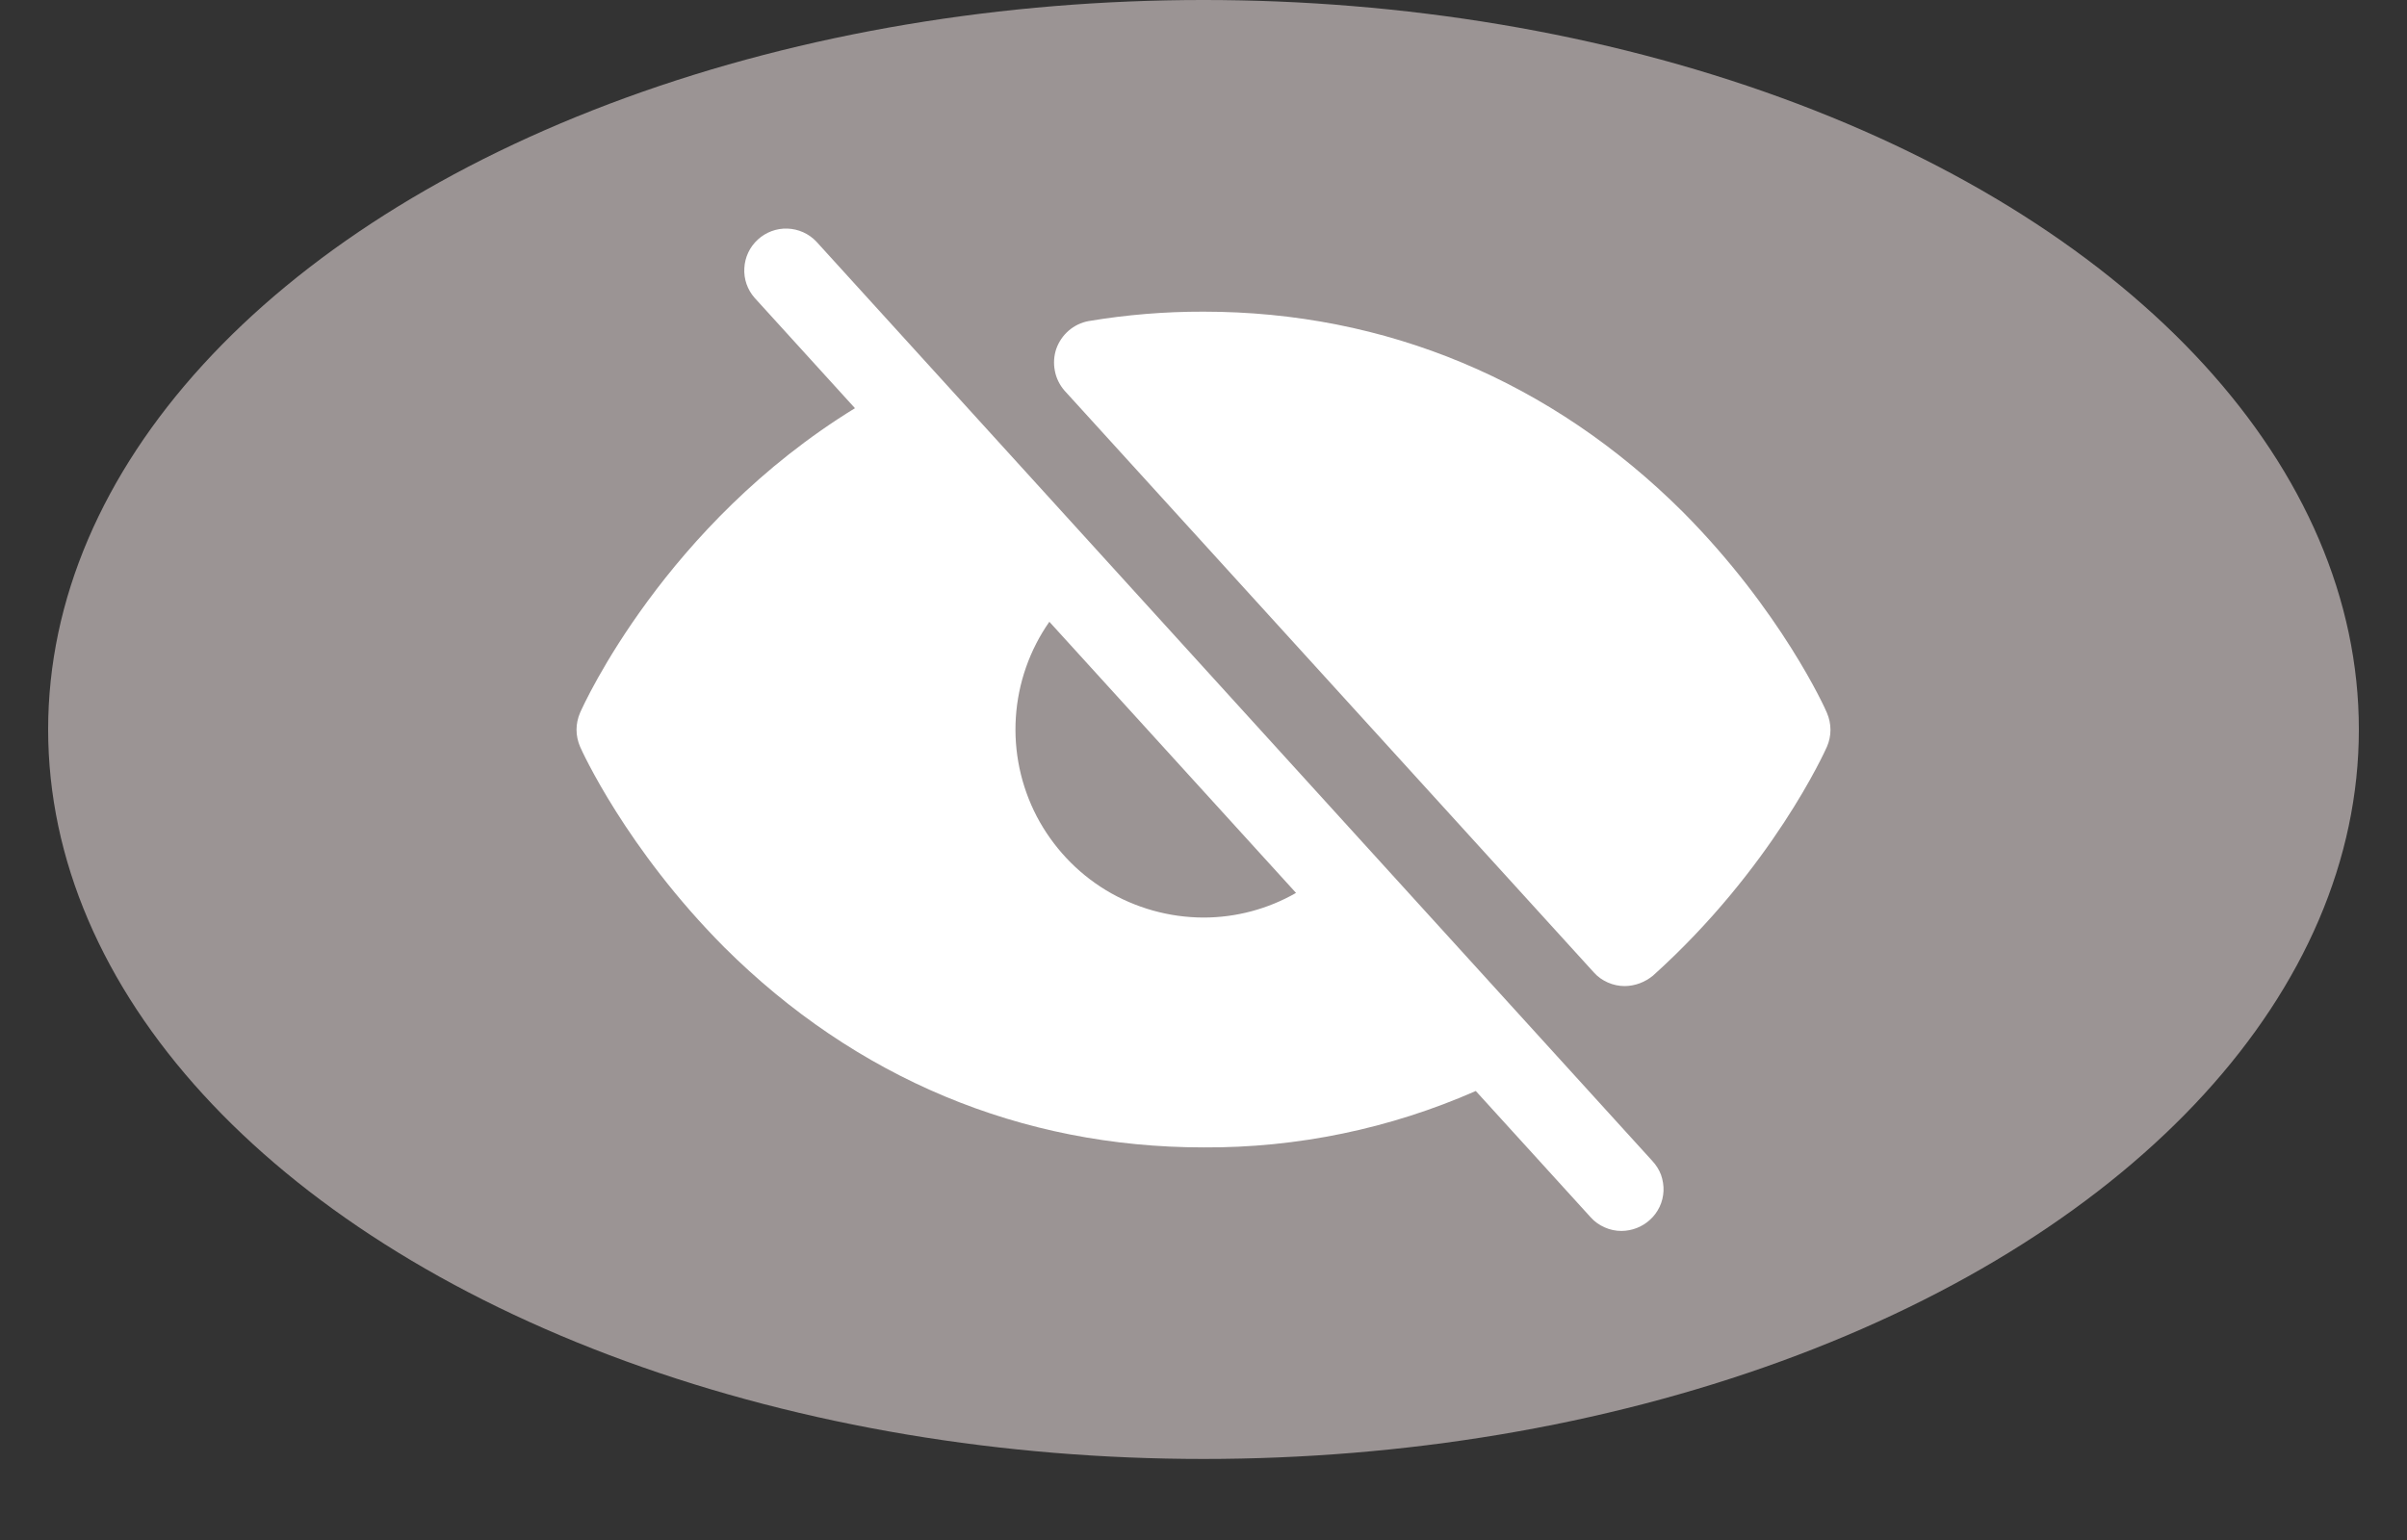 <svg width="25" height="16" viewBox="0 0 25 16" fill="none" xmlns="http://www.w3.org/2000/svg">
<rect x="0" y="0" width="25" height="16" fill="#333333" stroke="none"/>
<ellipse cx="12.5" cy="7.579" rx="12" ry="7.579" fill="#9B9494"/>
<g clip-path="url(#clip0_418_4442)">
<path d="M18.975 7.406C18.959 7.363 18.497 6.343 17.477 5.317C16.115 3.96 14.394 3.238 12.5 3.238C12.1 3.237 11.7 3.27 11.306 3.336C11.23 3.35 11.159 3.384 11.1 3.435C11.041 3.486 10.997 3.551 10.971 3.624C10.946 3.697 10.941 3.776 10.956 3.852C10.97 3.928 11.005 3.999 11.056 4.058L16.555 10.104C16.595 10.149 16.645 10.184 16.7 10.208C16.755 10.232 16.814 10.245 16.875 10.245C16.982 10.244 17.085 10.205 17.168 10.137C18.405 9.024 18.953 7.808 18.975 7.759C18.999 7.704 19.012 7.644 19.012 7.583C19.012 7.522 18.999 7.462 18.975 7.406Z" fill="white"/>
<path d="M8.478 2.509C8.4 2.427 8.292 2.379 8.179 2.375C8.065 2.371 7.955 2.412 7.871 2.489C7.787 2.566 7.737 2.672 7.731 2.785C7.724 2.899 7.763 3.01 7.838 3.095L8.88 4.241C6.909 5.451 6.063 7.318 6.025 7.405C6.001 7.461 5.988 7.521 5.988 7.581C5.988 7.642 6.001 7.702 6.025 7.758C6.041 7.796 6.502 8.816 7.523 9.842C8.885 11.199 10.606 11.921 12.5 11.921C13.473 11.927 14.437 11.727 15.328 11.335L16.522 12.648C16.562 12.693 16.612 12.728 16.667 12.752C16.722 12.777 16.782 12.789 16.842 12.789C16.95 12.788 17.055 12.748 17.135 12.675C17.178 12.637 17.212 12.591 17.237 12.539C17.262 12.487 17.275 12.431 17.278 12.374C17.28 12.317 17.271 12.26 17.252 12.206C17.232 12.153 17.201 12.104 17.162 12.062L8.478 2.509ZM12.5 9.533C12.143 9.532 11.793 9.434 11.487 9.249C11.182 9.064 10.934 8.798 10.768 8.482C10.603 8.165 10.528 7.809 10.551 7.453C10.574 7.097 10.694 6.753 10.899 6.46L13.461 9.277C13.168 9.445 12.837 9.533 12.5 9.533Z" fill="white"/>
</g>
<defs>
<clipPath id="clip0_418_4442">
<rect width="13.895" height="13.895" fill="white" transform="translate(5.553 0.633)"/>
</clipPath>
</defs>
</svg>
